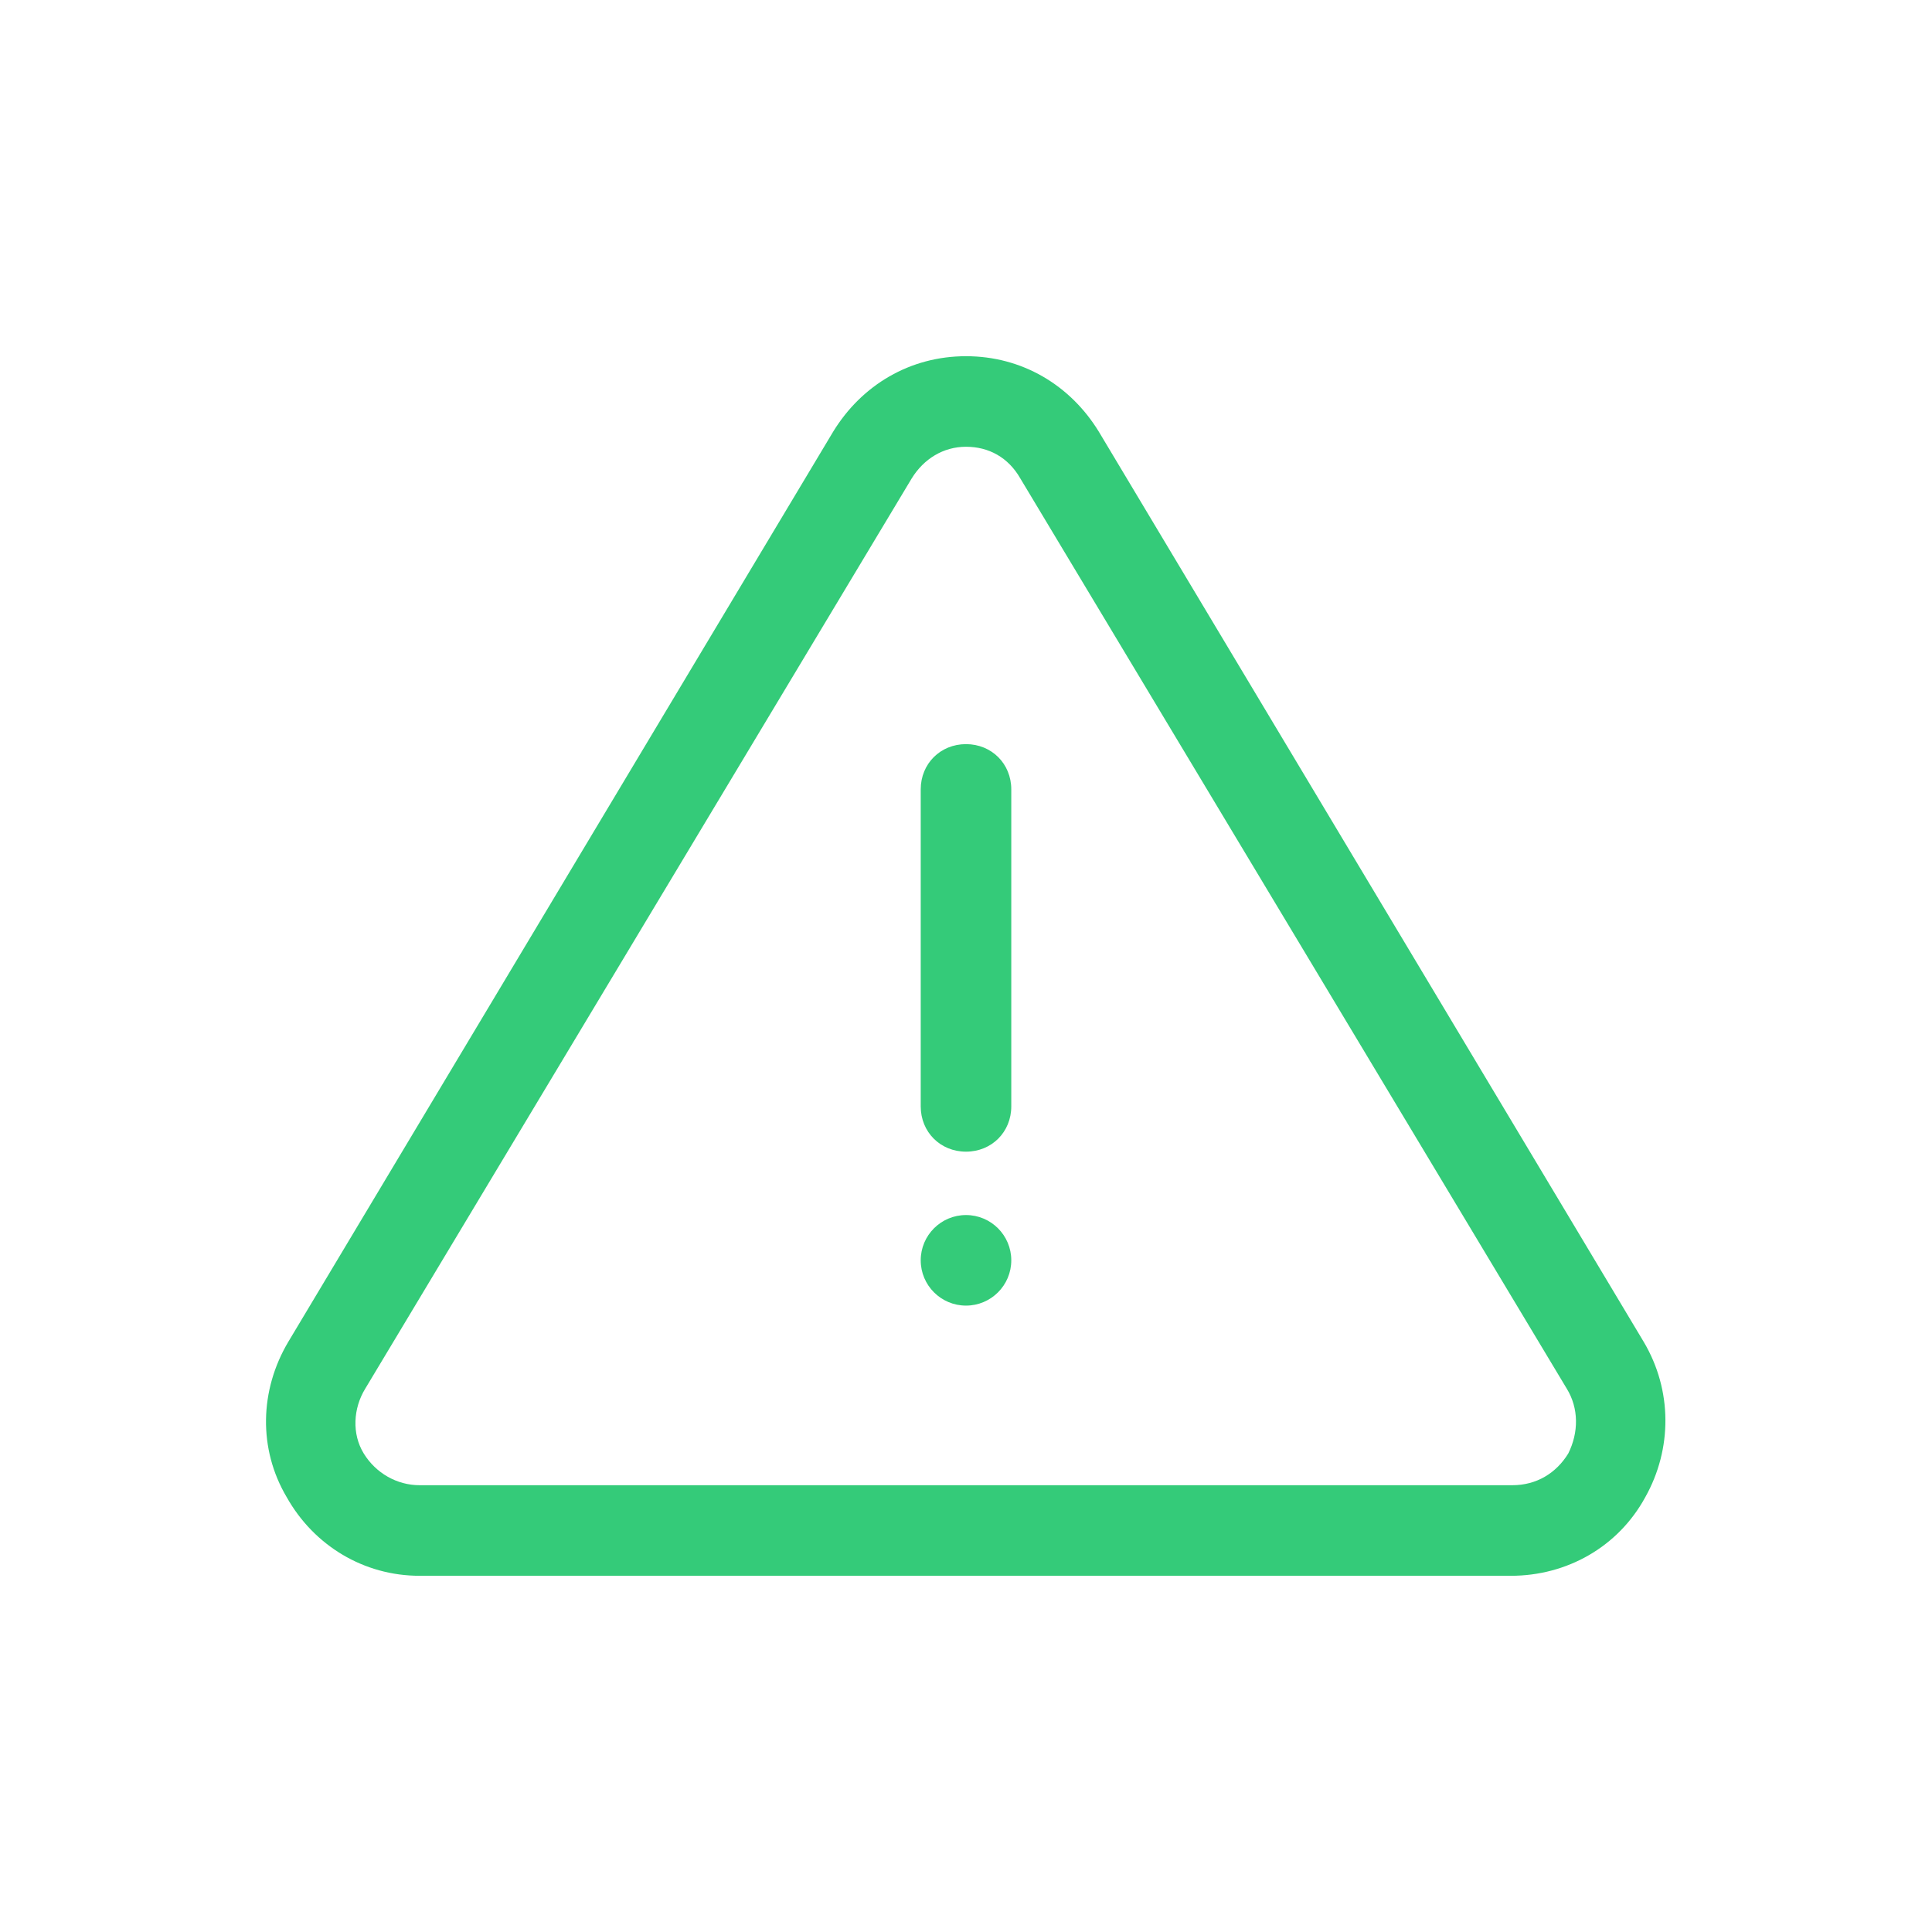 <svg xmlns="http://www.w3.org/2000/svg" x="0px" y="0px"
width="64" height="64"
viewBox="0 0 172 172"
style=" fill:#000000;"><g fill="none" fill-rule="nonzero" stroke="none" stroke-width="1" stroke-linecap="butt" stroke-linejoin="miter" stroke-miterlimit="10" stroke-dasharray="" stroke-dashoffset="0" font-family="none" font-weight="none" font-size="none" text-anchor="none" style="mix-blend-mode: normal"><path d="M0,172v-172h172v172z" fill="none"></path><g fill="#34cb79"><path d="M86,31.712c-4.972,0 -9.273,2.553 -11.826,6.719l-48.509,81.029c-2.553,4.3 -2.687,9.539 -0.134,13.839c2.419,4.3 6.854,6.989 11.826,6.989h97.152c4.972,0 9.541,-2.555 11.96,-6.989c2.419,-4.3 2.419,-9.539 -0.134,-13.839l-48.509,-81.029c-2.553,-4.166 -6.854,-6.719 -11.826,-6.719zM86,39.774c2.016,0 3.762,0.94 4.837,2.821l48.645,81.029c1.075,1.747 1.074,3.898 0.134,5.779c-1.075,1.747 -2.823,2.821 -4.973,2.821h-97.285c-2.016,0 -3.898,-1.074 -4.973,-2.821c-1.075,-1.747 -0.941,-4.032 0.134,-5.779l48.645,-81.029c1.075,-1.747 2.821,-2.821 4.837,-2.821zM86,66.248c-2.284,0 -4.031,1.747 -4.031,4.031v28.219c0,2.284 1.747,4.031 4.031,4.031c2.284,0 4.031,-1.747 4.031,-4.031v-28.219c0,-2.284 -1.747,-4.031 -4.031,-4.031zM86,108.172c-2.226,0 -4.031,1.805 -4.031,4.031c0,2.226 1.805,4.031 4.031,4.031c2.226,0 4.031,-1.805 4.031,-4.031c0,-2.226 -1.805,-4.031 -4.031,-4.031z"></path></g></g></svg>
